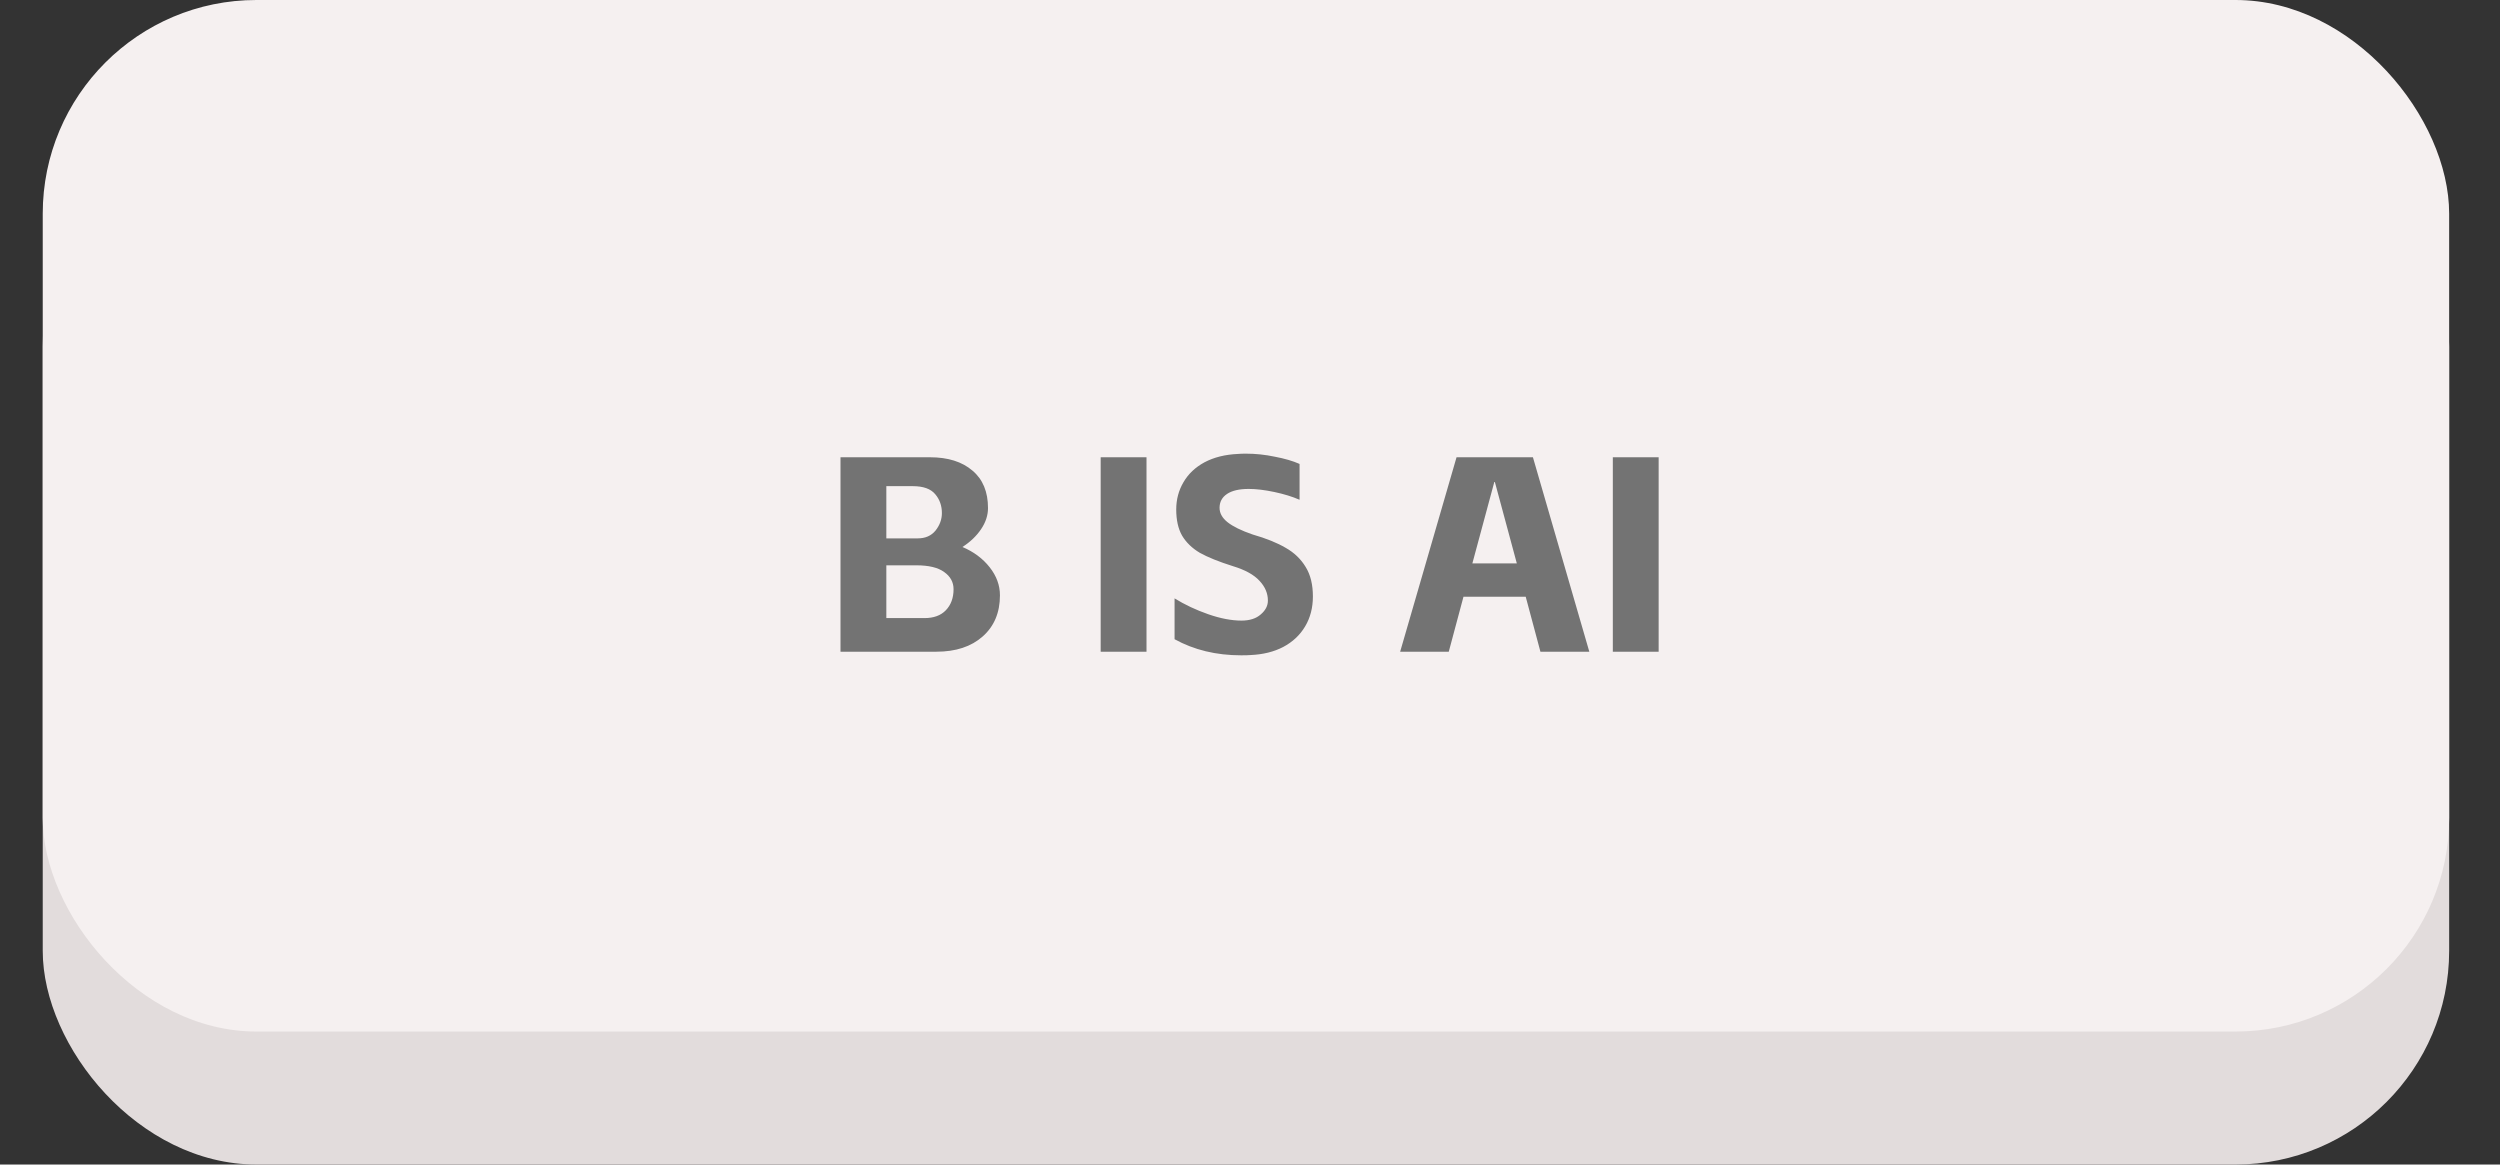 <svg width="234" height="109" viewBox="0 0 234 109" fill="none" xmlns="http://www.w3.org/2000/svg">
<rect x="0" y="0" width="234" height="109" fill="#333333" stroke="none"/>
<rect x="4" y="12.448" width="225.241" height="96.552" rx="20" fill="#E2DCDC"/>
<rect x="4" width="225.241" height="96.552" rx="20" fill="#F5F0F0"/>
<path d="M78.671 42.8H87.043C88.725 42.8 90.051 43.216 91.021 44.048C91.992 44.863 92.477 46.033 92.477 47.558C92.477 48.234 92.261 48.893 91.827 49.534C91.394 50.175 90.813 50.73 90.085 51.198C91.143 51.649 91.992 52.281 92.633 53.096C93.275 53.911 93.595 54.786 93.595 55.722C93.595 57.334 93.058 58.617 91.983 59.57C90.909 60.523 89.461 61 87.641 61H78.671V42.8ZM86.523 57.854C87.39 57.854 88.057 57.611 88.525 57.126C89.011 56.623 89.253 55.965 89.253 55.15C89.253 54.491 88.959 53.954 88.369 53.538C87.797 53.122 86.931 52.914 85.769 52.914H82.961V57.854H86.523ZM85.899 50.392C86.61 50.392 87.165 50.149 87.563 49.664C87.962 49.161 88.161 48.615 88.161 48.026C88.161 47.333 87.953 46.743 87.537 46.258C87.121 45.755 86.419 45.504 85.431 45.504H82.961V50.392H85.899ZM103.023 42.8H107.313V61H103.023V42.8ZM117.063 61.312C116.873 61.329 116.578 61.338 116.179 61.338C113.839 61.338 111.759 60.835 109.939 59.83V56.008C110.893 56.597 111.941 57.091 113.085 57.49C114.229 57.889 115.269 58.088 116.205 58.088C116.968 58.088 117.566 57.897 117.999 57.516C118.45 57.135 118.675 56.701 118.675 56.216C118.675 55.54 118.415 54.925 117.895 54.37C117.375 53.798 116.543 53.339 115.399 52.992C114.082 52.576 113.051 52.16 112.305 51.744C111.577 51.311 111.023 50.773 110.641 50.132C110.277 49.491 110.095 48.676 110.095 47.688C110.095 46.752 110.321 45.903 110.771 45.14C111.222 44.36 111.881 43.736 112.747 43.268C113.631 42.8 114.68 42.54 115.893 42.488C116.049 42.471 116.292 42.462 116.621 42.462C117.523 42.462 118.424 42.557 119.325 42.748C120.244 42.921 121.015 43.147 121.639 43.424V46.778C120.963 46.483 120.175 46.241 119.273 46.05C118.372 45.859 117.575 45.764 116.881 45.764C115.997 45.764 115.321 45.92 114.853 46.232C114.385 46.544 114.151 46.977 114.151 47.532C114.151 48.035 114.403 48.485 114.905 48.884C115.408 49.283 116.188 49.664 117.245 50.028C118.511 50.392 119.542 50.808 120.339 51.276C121.137 51.727 121.761 52.325 122.211 53.07C122.662 53.798 122.887 54.717 122.887 55.826C122.887 56.883 122.645 57.819 122.159 58.634C121.674 59.449 120.989 60.09 120.105 60.558C119.239 61.009 118.225 61.26 117.063 61.312ZM142.806 55.852H136.982L135.604 61H131.054L136.332 42.8H143.482L148.76 61H144.184L142.806 55.852ZM141.974 52.732L139.92 45.114H139.868L137.814 52.732H141.974ZM150.96 42.8H155.25V61H150.96V42.8Z" fill="#737373"/>
</svg>
